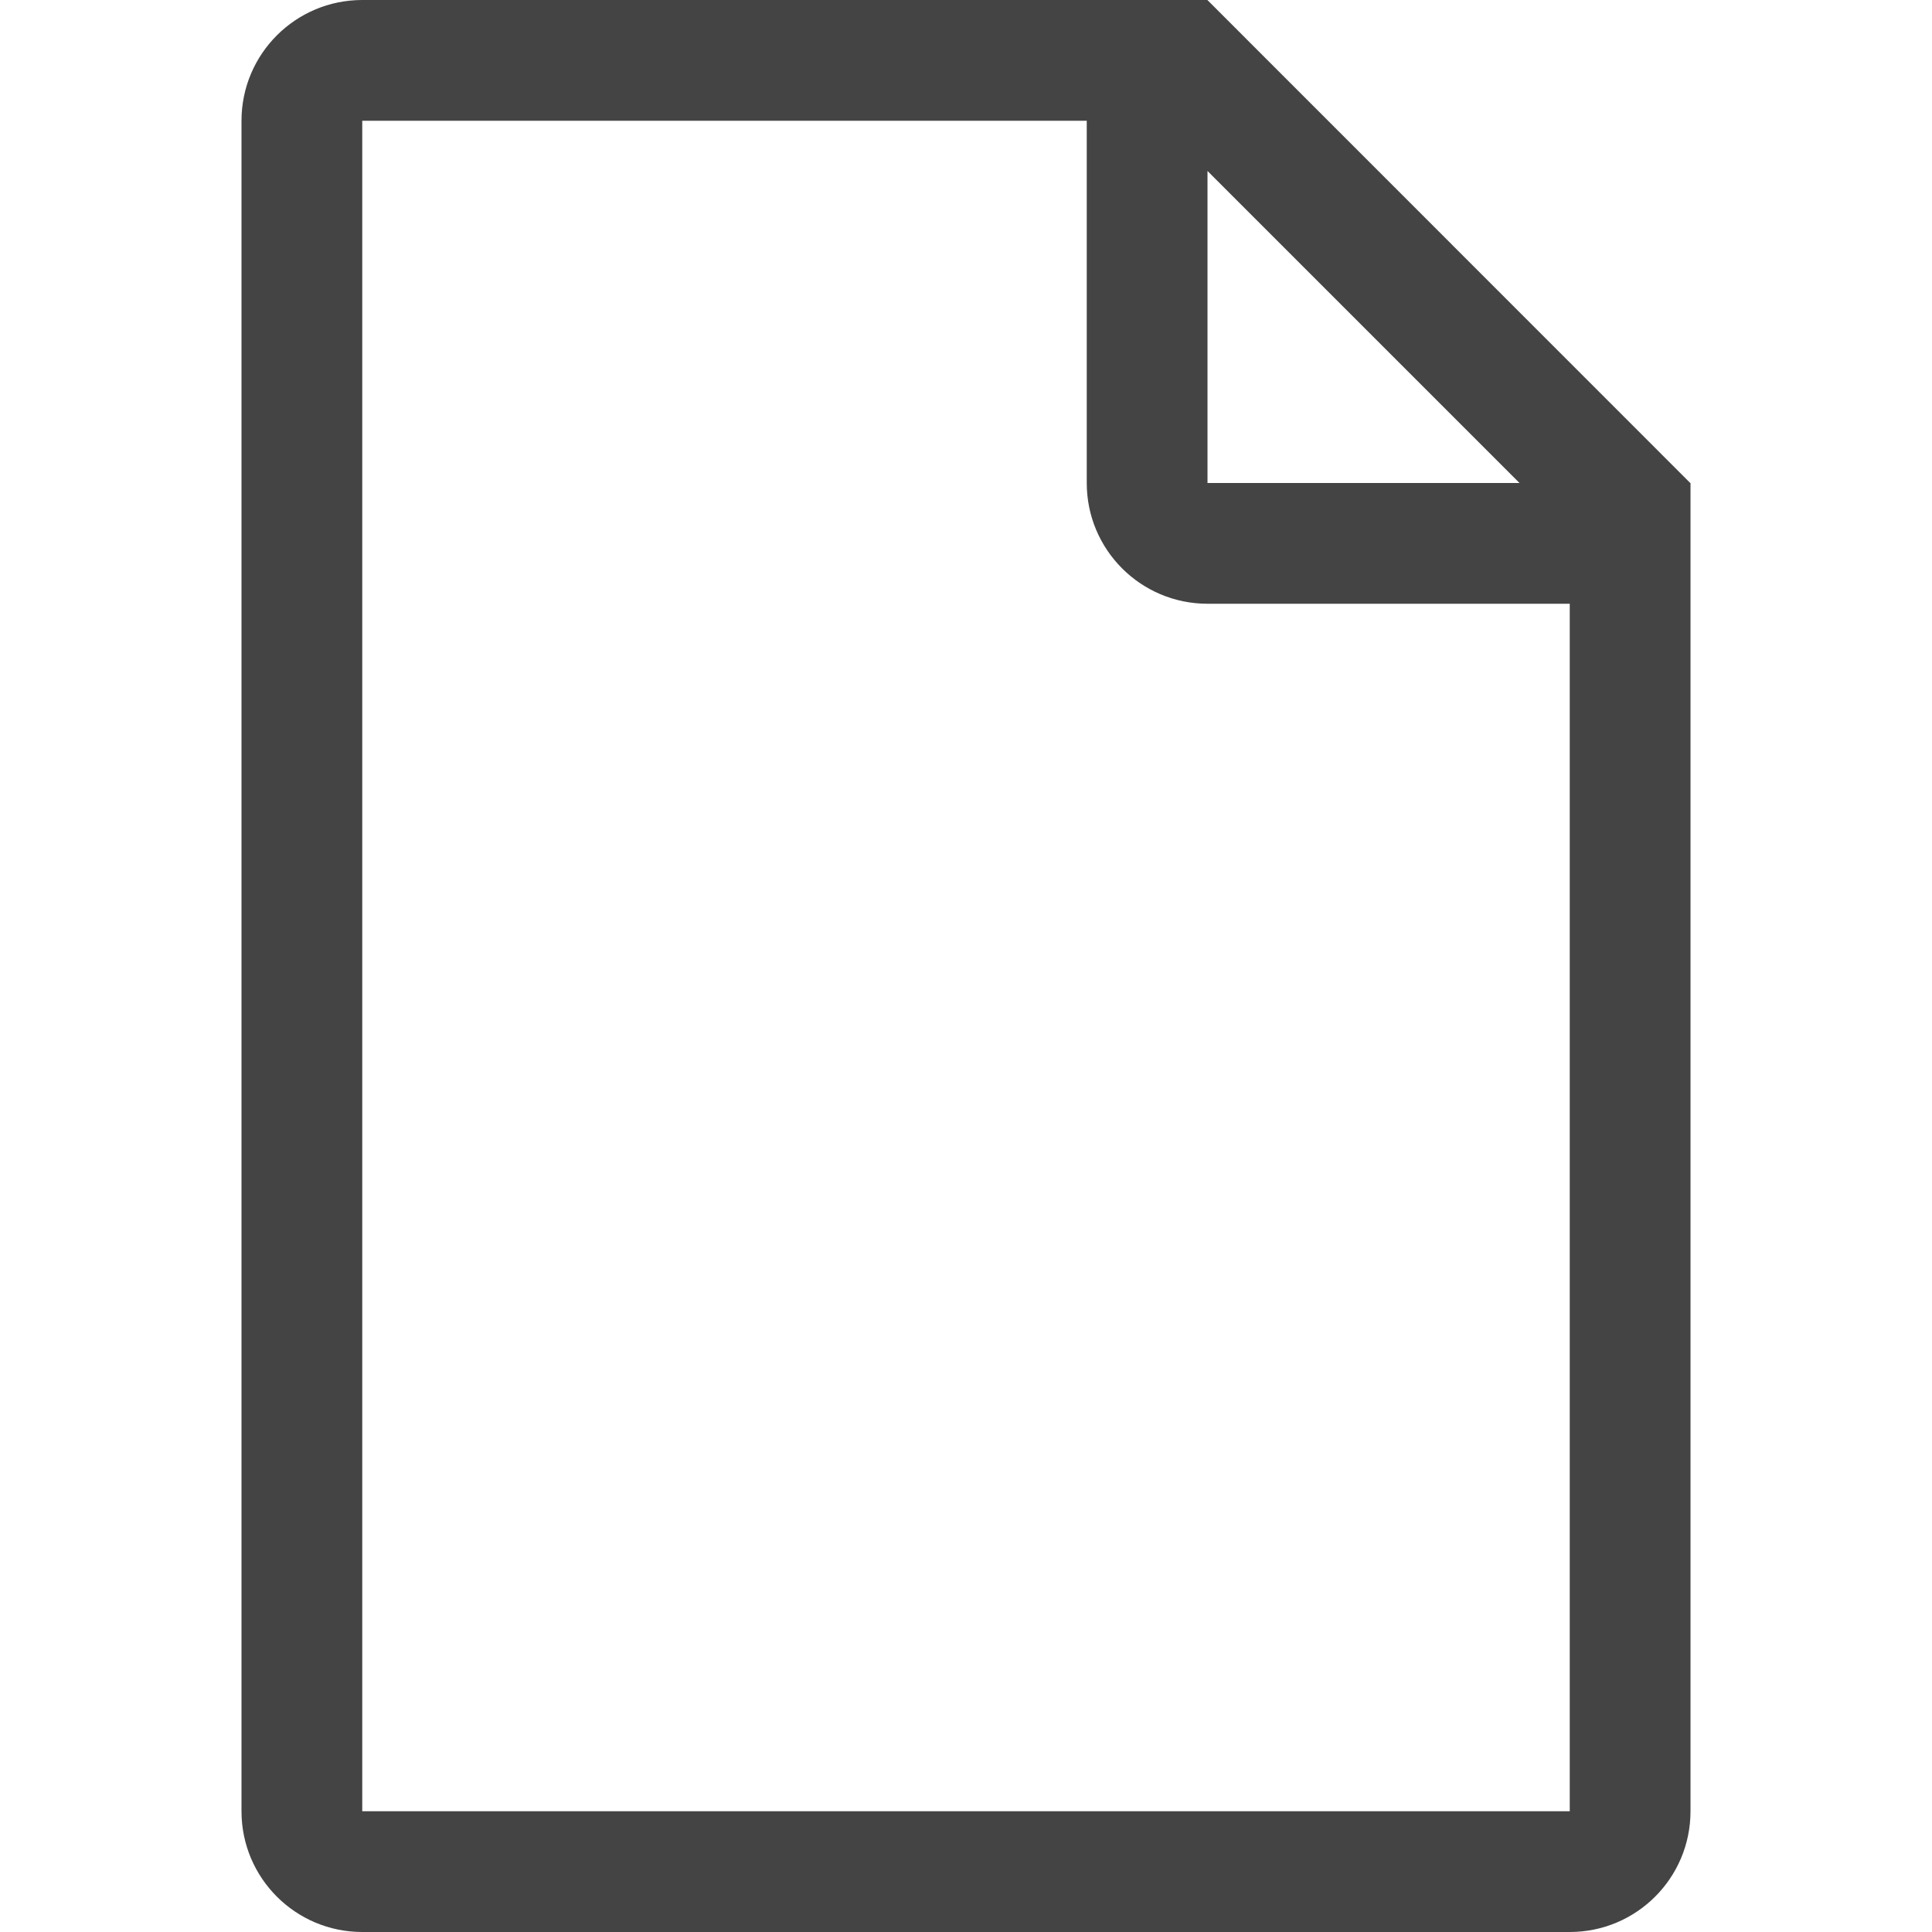 <!-- Generated by IcoMoon.io -->
<svg version="1.1" xmlns="http://www.w3.org/2000/svg" width="16" height="16" viewBox="0 0 16 16">
<title>paper</title>
<path fill="#444" d="M13.998 4l-3.999-4h-6.999c-0.552 0-1 0.447-1 1v14c0 0.553 0.448 1 1 1h10c0.552 0 1-0.447 1-1v-11h-0.002zM10 1.416l2.584 2.584h-2.584v-2.584zM13 15h-10v-14h6v3c0 0.553 0.448 1 1 1h3v10z"></path>
</svg>
